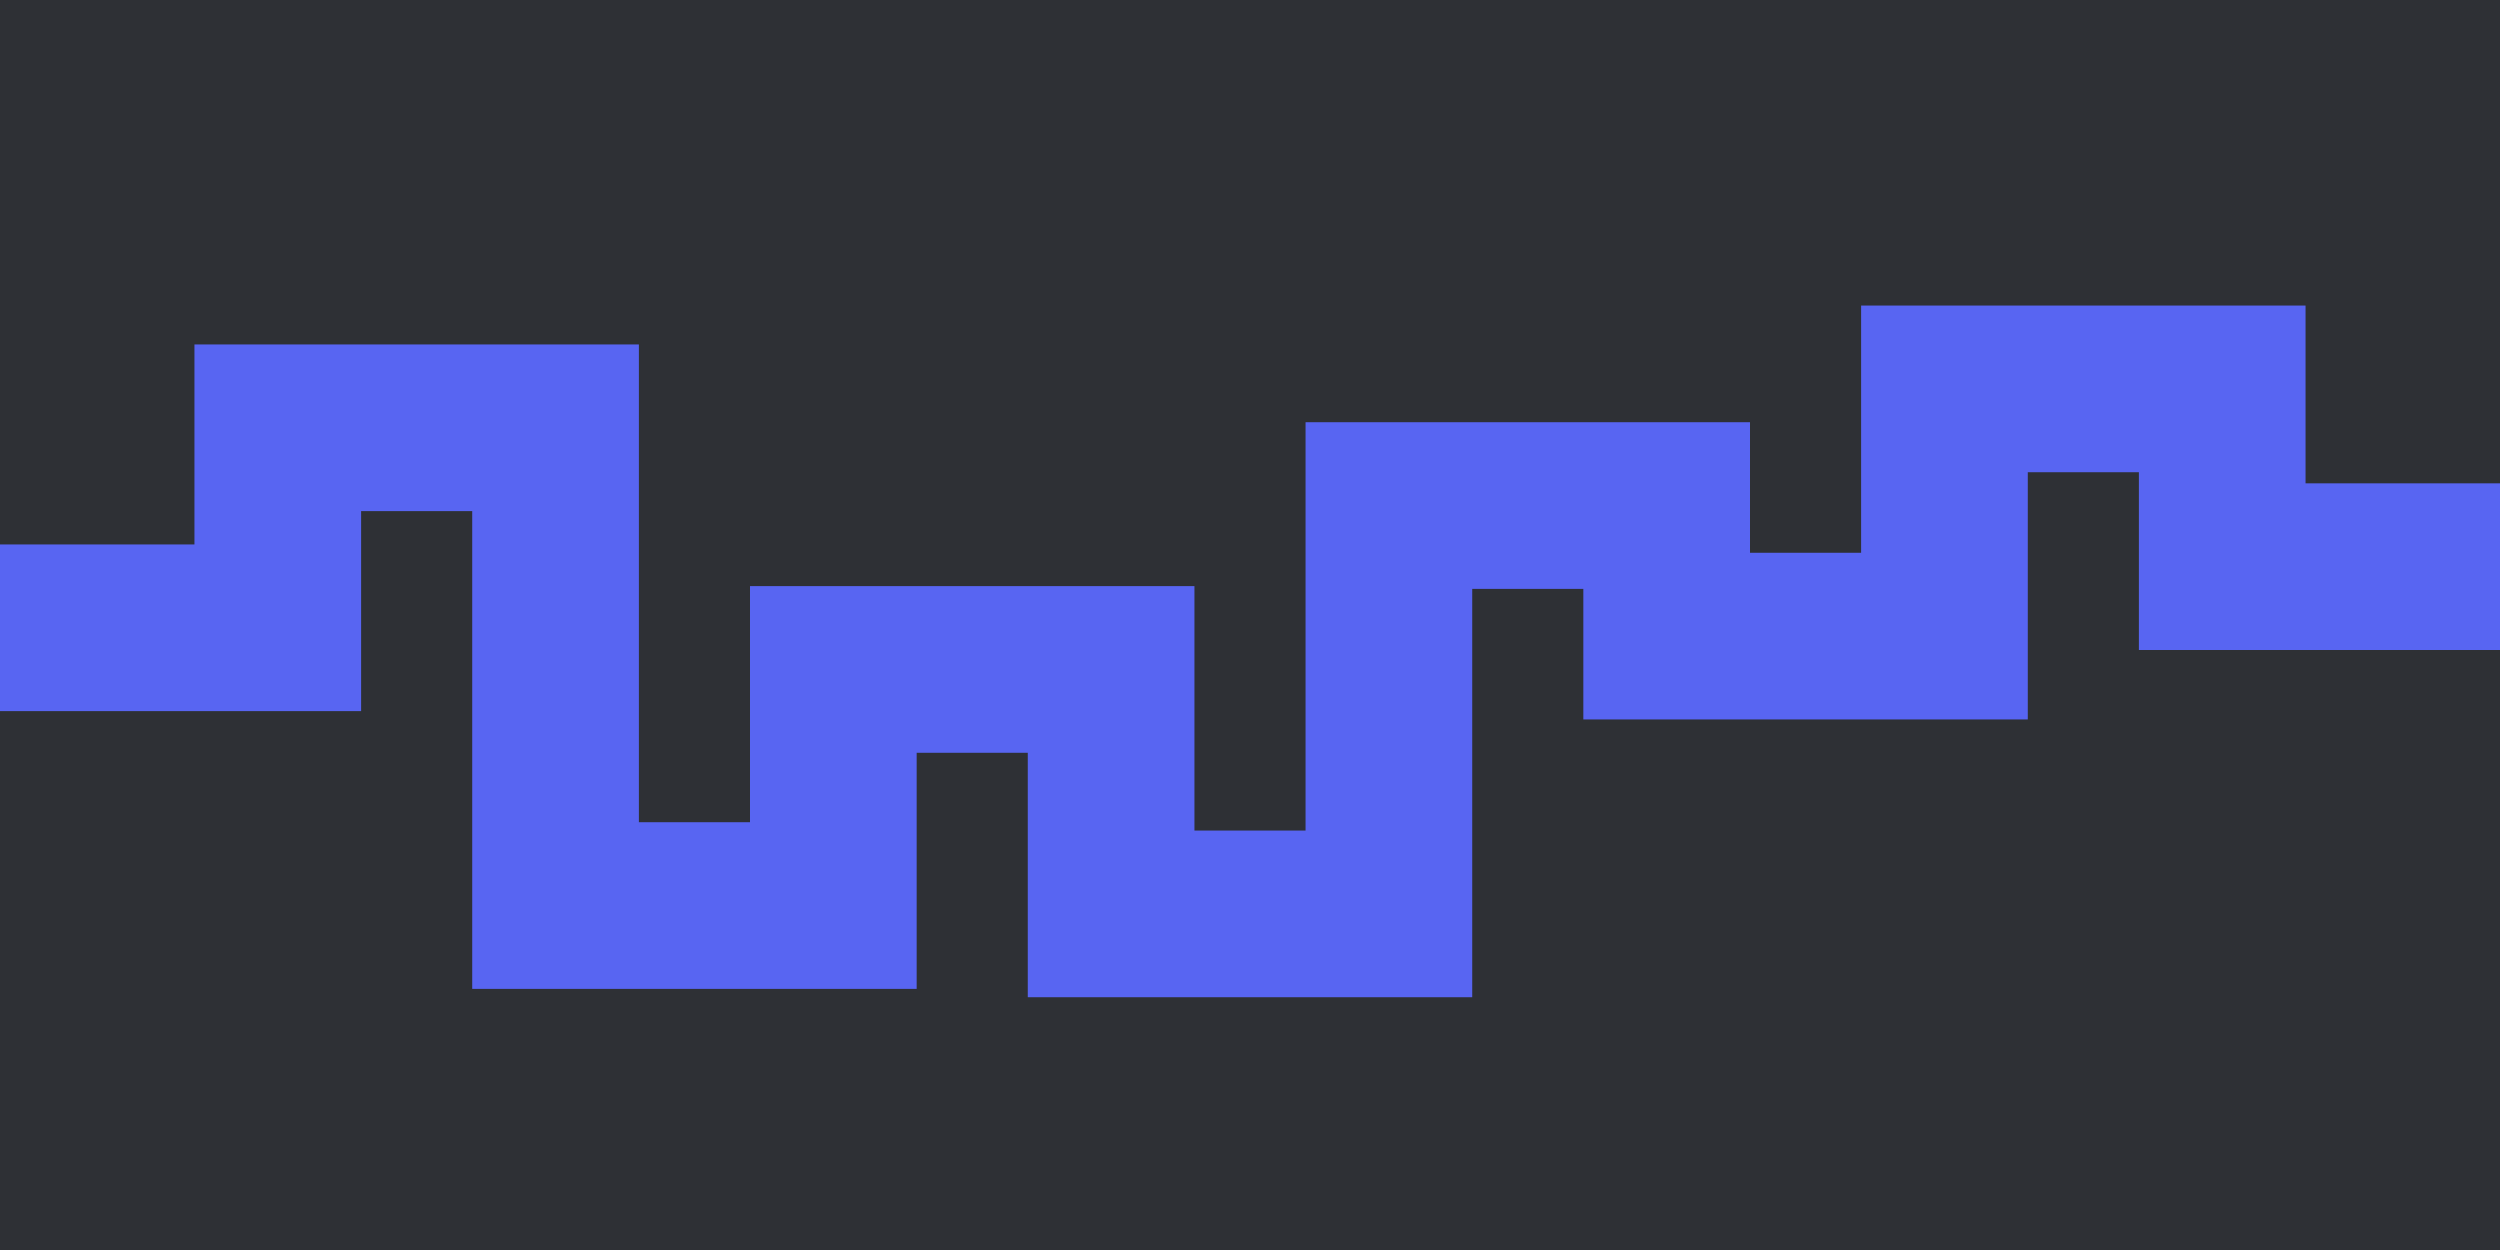 <svg id="visual" viewBox="0 0 900 450" width="900" height="450" xmlns="http://www.w3.org/2000/svg" xmlns:xlink="http://www.w3.org/1999/xlink" version="1.1"><rect x="0" y="0" width="900" height="450" fill="#2E3035"></rect><path d="M0 226L100 226L100 154L200 154L200 326L300 326L300 241L400 241L400 329L500 329L500 182L600 182L600 229L700 229L700 140L800 140L800 204L900 204" fill="none" stroke-linecap="square" stroke-linejoin="miter" stroke="#5865F2" stroke-width="60"></path></svg>